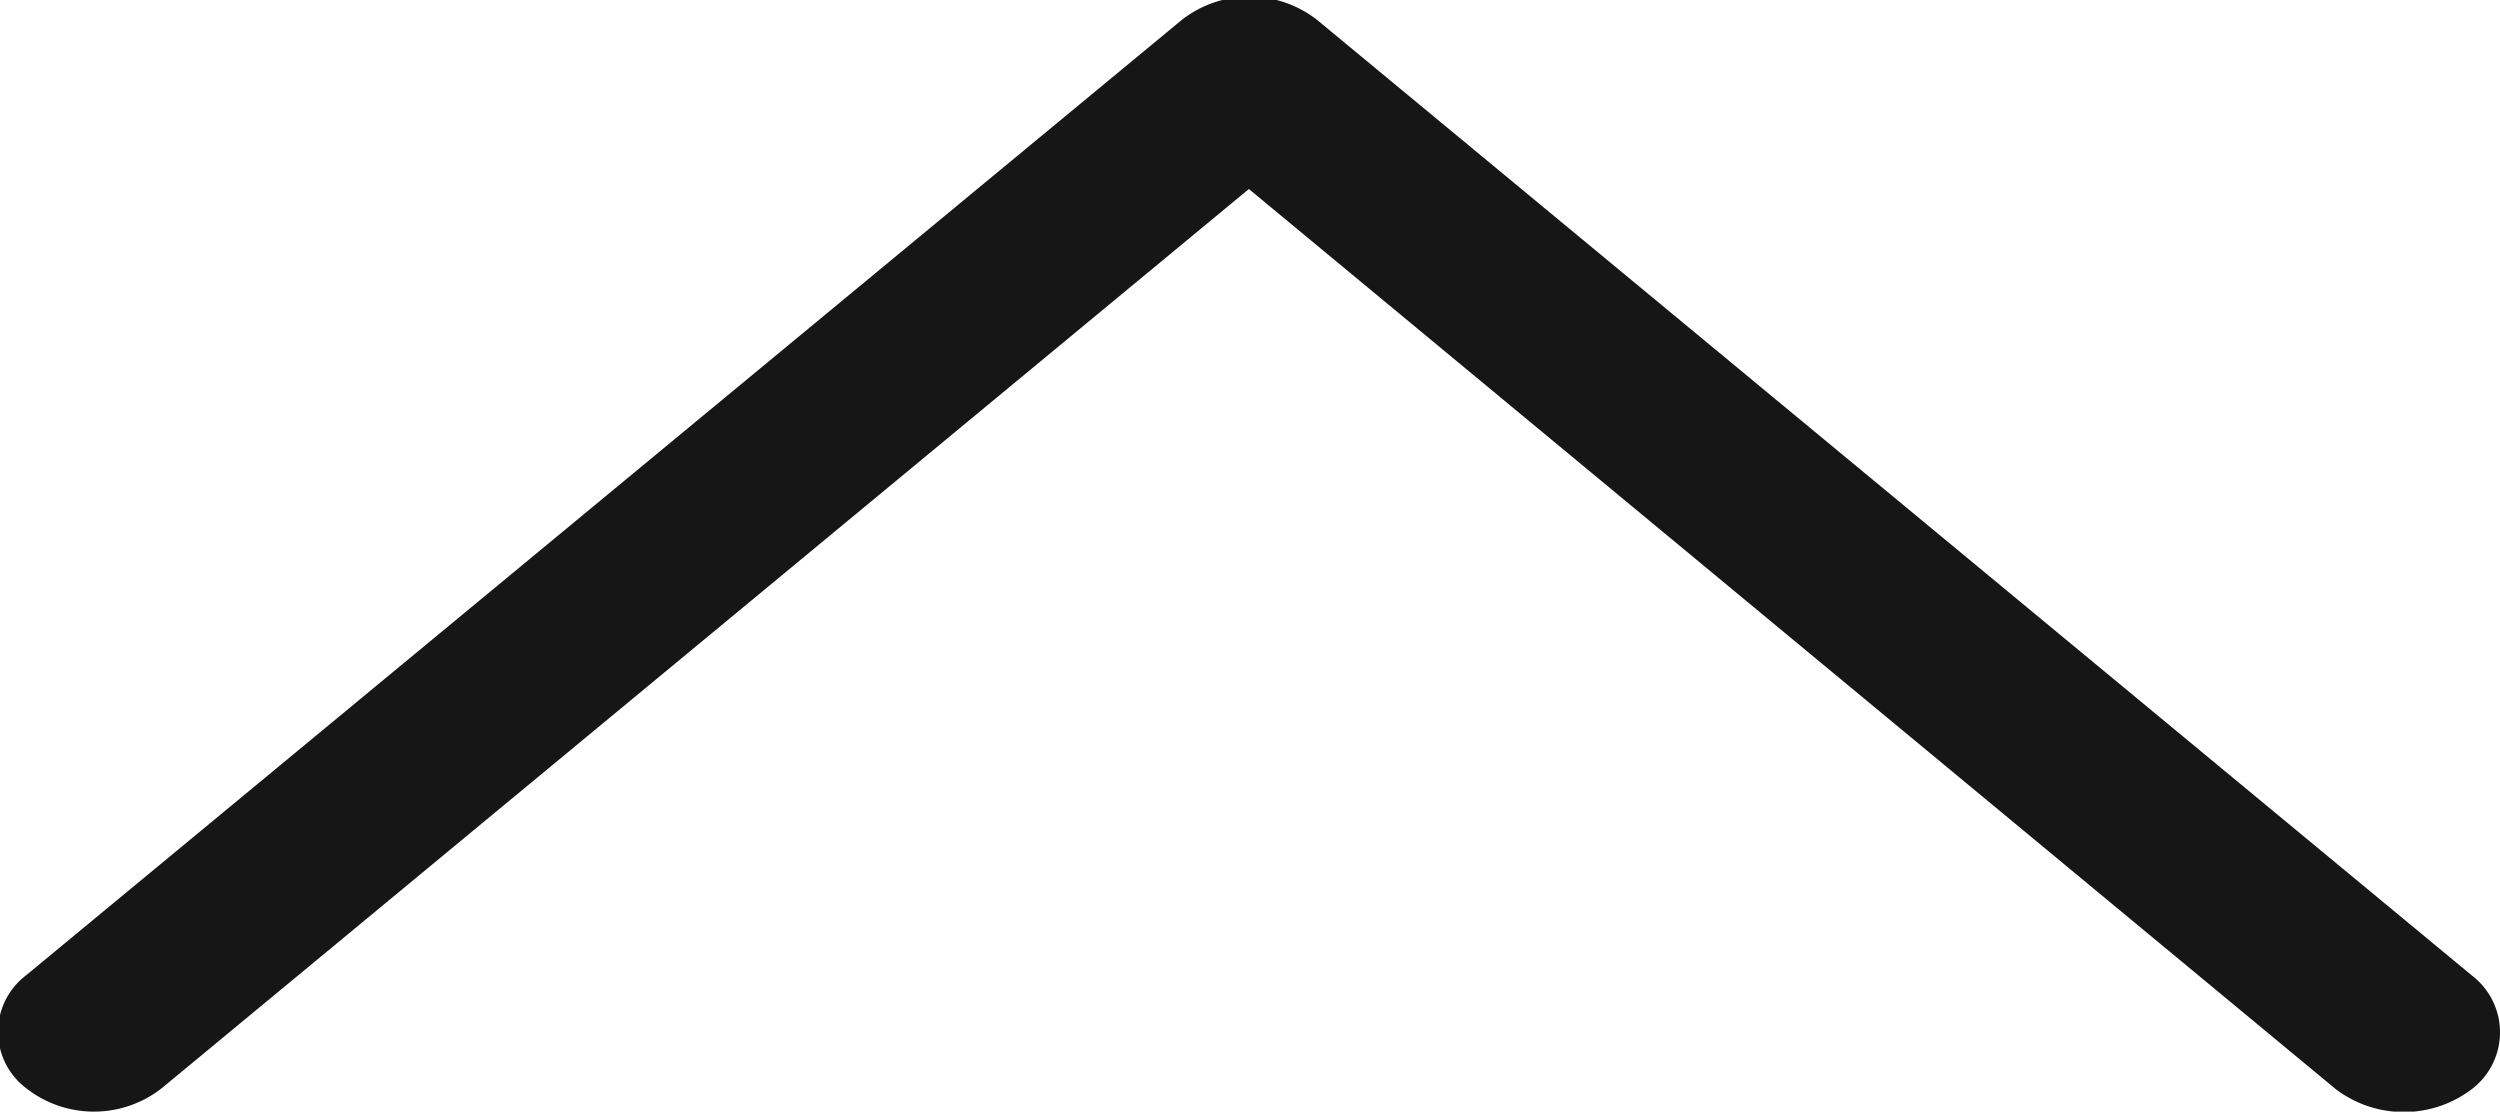 <svg xmlns="http://www.w3.org/2000/svg" width="22.22" height="9.88" viewBox="0 0 22.22 9.88"><defs><style>.cls-1{fill:#161616;fill-rule:evenodd}</style></defs><path id="Forma_1_копия_6" data-name="Forma 1 копия 6" class="cls-1" d="M1245.06 1440.52l-10.27 8.49a.629.629 0 0 0 0 1 .976.976 0 0 0 1.21 0l9.66-7.99 9.66 8a1 1 0 0 0 1.21 0 .635.635 0 0 0 0-1.01l-10.26-8.49a.976.976 0 0 0-1.21 0z" transform="translate(-1234.56 -1440.34)"/></svg>